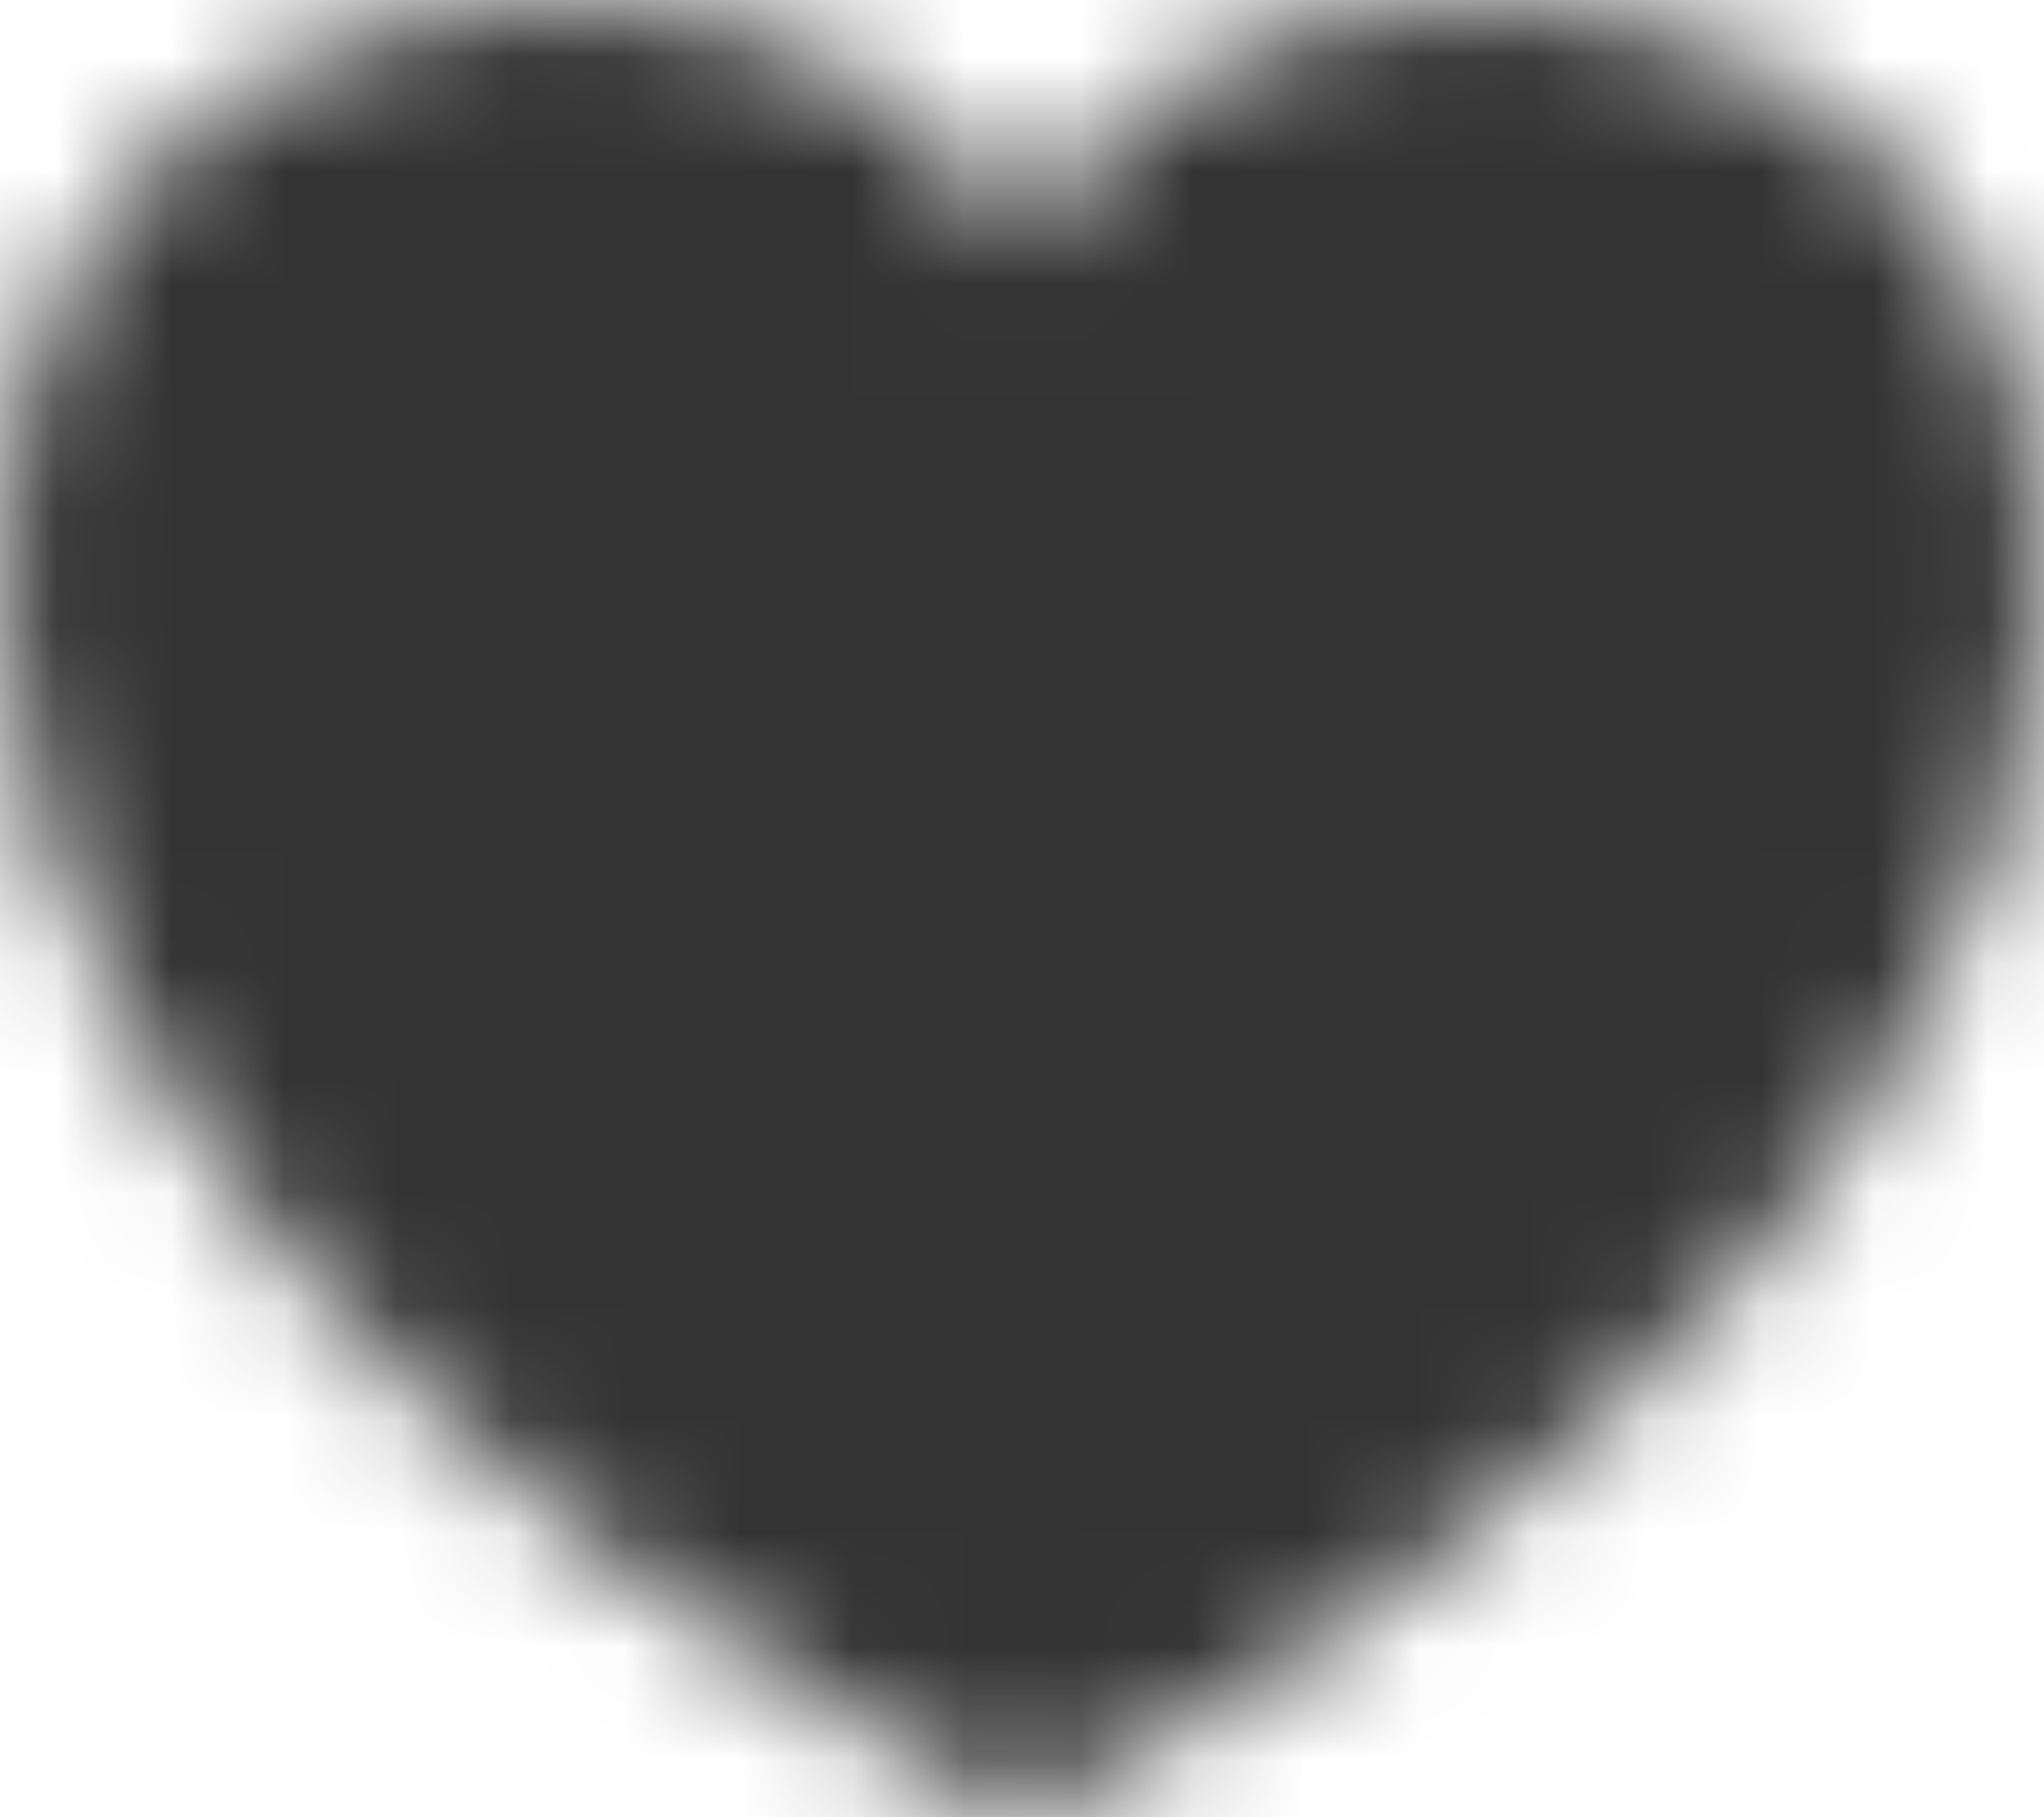 <svg width="18" height="16" fill="none" xmlns="http://www.w3.org/2000/svg"><mask id="a" maskUnits="userSpaceOnUse" x="0" y="0" width="18" height="16"><path d="M12.97 0c-1.707 0-3.25.835-3.966 2.138C8.29.836 6.728 0 5.022 0 2.356 0-1.218 2.01.41 7.492 2.27 12.85 9.005 16.002 9.005 16c0 .001 6.727-3.15 8.586-8.508C19.22 2.01 15.635 0 12.97 0z" fill="#fff"/></mask><g mask="url(#a)"><path d="M12.97 0c-1.707 0-3.25.835-3.966 2.138C8.29.836 6.728 0 5.022 0 2.356 0-1.218 2.01.41 7.492 2.27 12.85 9.005 16.002 9.005 16c0 .001 6.727-3.15 8.586-8.508C19.22 2.01 15.635 0 12.97 0z" fill="#515151"/><path d="M21-4H-3v24h24V-4z" fill="#333"/></g></svg>